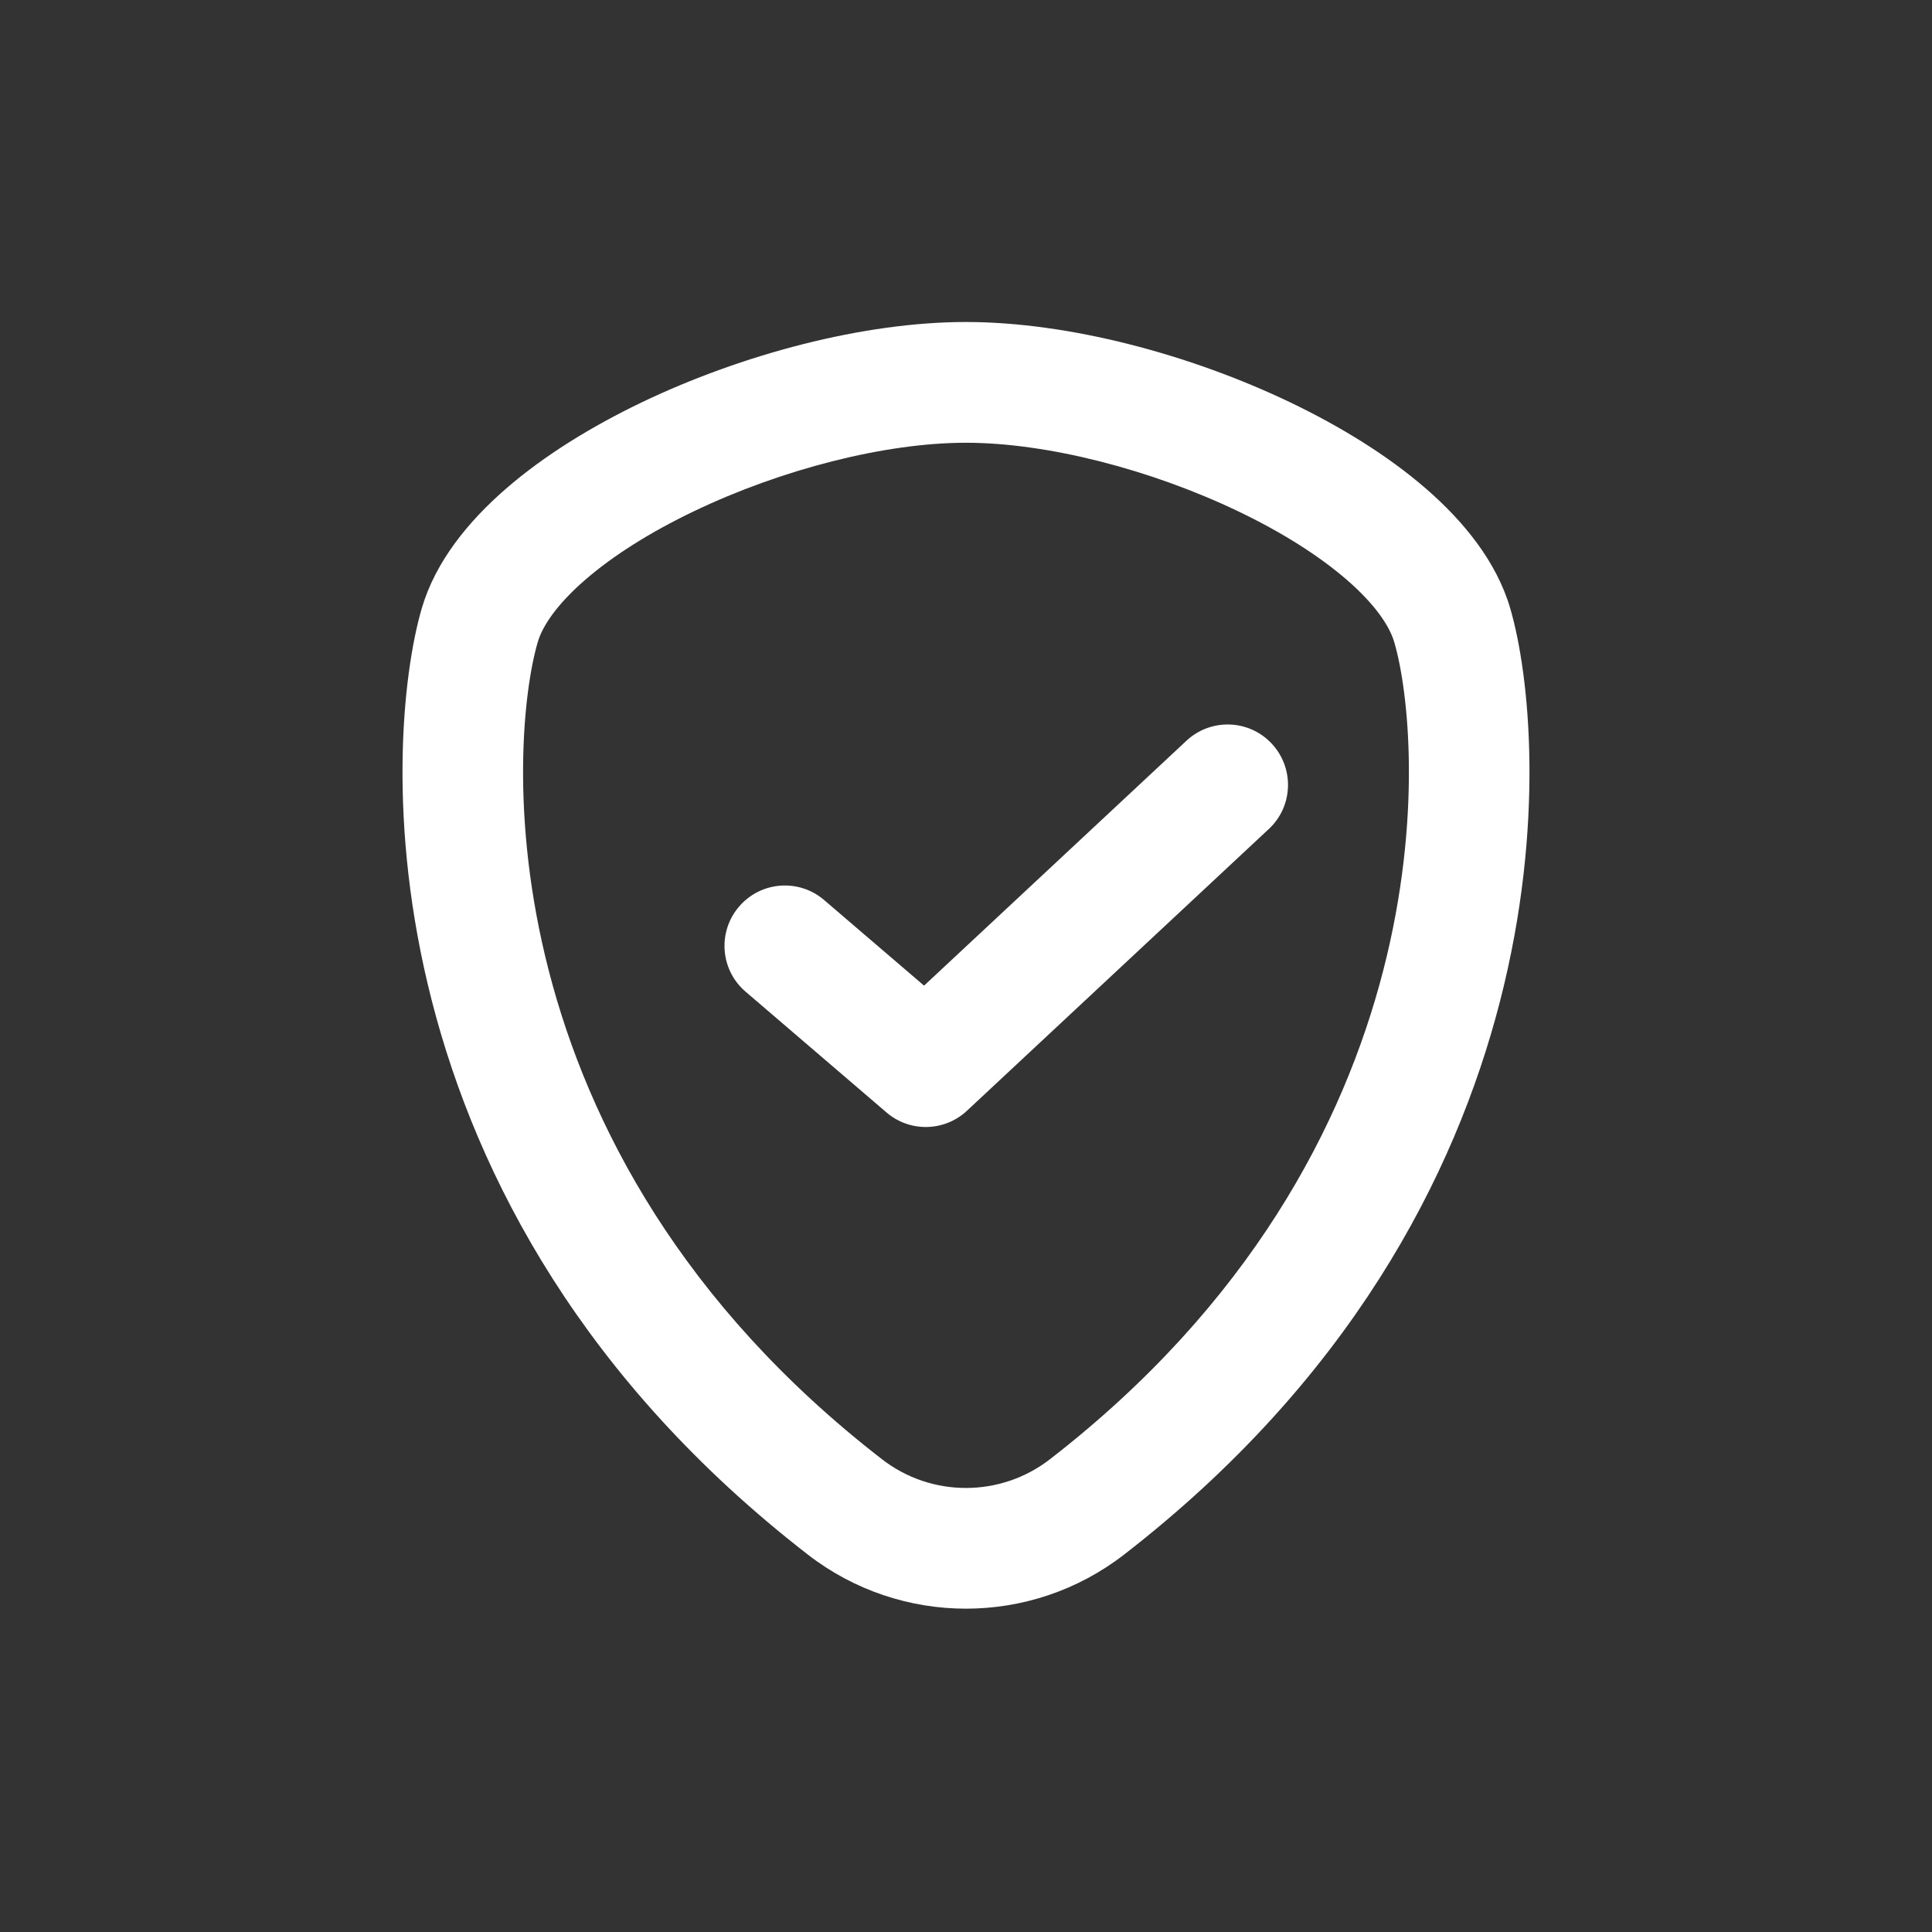 <svg width="24" height="24" viewBox="0 0 24 24" fill="none" xmlns="http://www.w3.org/2000/svg">
<rect x="0" y="0" width="24" height="24" fill="#333333" stroke="none"/>
<path d="M15.762 10.298C16.065 10.016 16.081 9.541 15.798 9.238C15.516 8.935 15.041 8.919 14.738 9.202L11.479 12.244L10.238 11.181C9.924 10.911 9.45 10.947 9.181 11.262C8.911 11.576 8.947 12.05 9.262 12.319L11.012 13.819C11.302 14.068 11.732 14.059 12.012 13.798L15.762 10.298Z" fill="white"/>
<path fill-rule="evenodd" clip-rule="evenodd" d="M11.999 4C10.724 4 9.217 4.402 7.972 4.998C7.345 5.299 6.757 5.661 6.284 6.072C5.82 6.475 5.411 6.973 5.24 7.555C4.756 9.208 4.457 14.99 10.037 19.313C11.192 20.207 12.807 20.207 13.962 19.313C19.542 14.991 19.244 9.208 18.76 7.555C18.589 6.973 18.18 6.475 17.716 6.072C17.243 5.661 16.655 5.299 16.027 4.998C14.782 4.402 13.275 4 11.999 4ZM6.68 7.977C6.737 7.781 6.912 7.513 7.267 7.205C7.613 6.904 8.079 6.61 8.62 6.351C9.71 5.829 10.995 5.5 11.999 5.5C13.003 5.5 14.289 5.829 15.38 6.351C15.921 6.61 16.387 6.904 16.733 7.205C17.088 7.513 17.263 7.782 17.32 7.977C17.675 9.187 18.023 14.27 13.043 18.127C12.429 18.603 11.569 18.603 10.956 18.127C5.976 14.27 6.325 9.187 6.68 7.977Z" fill="white"/>
</svg>
